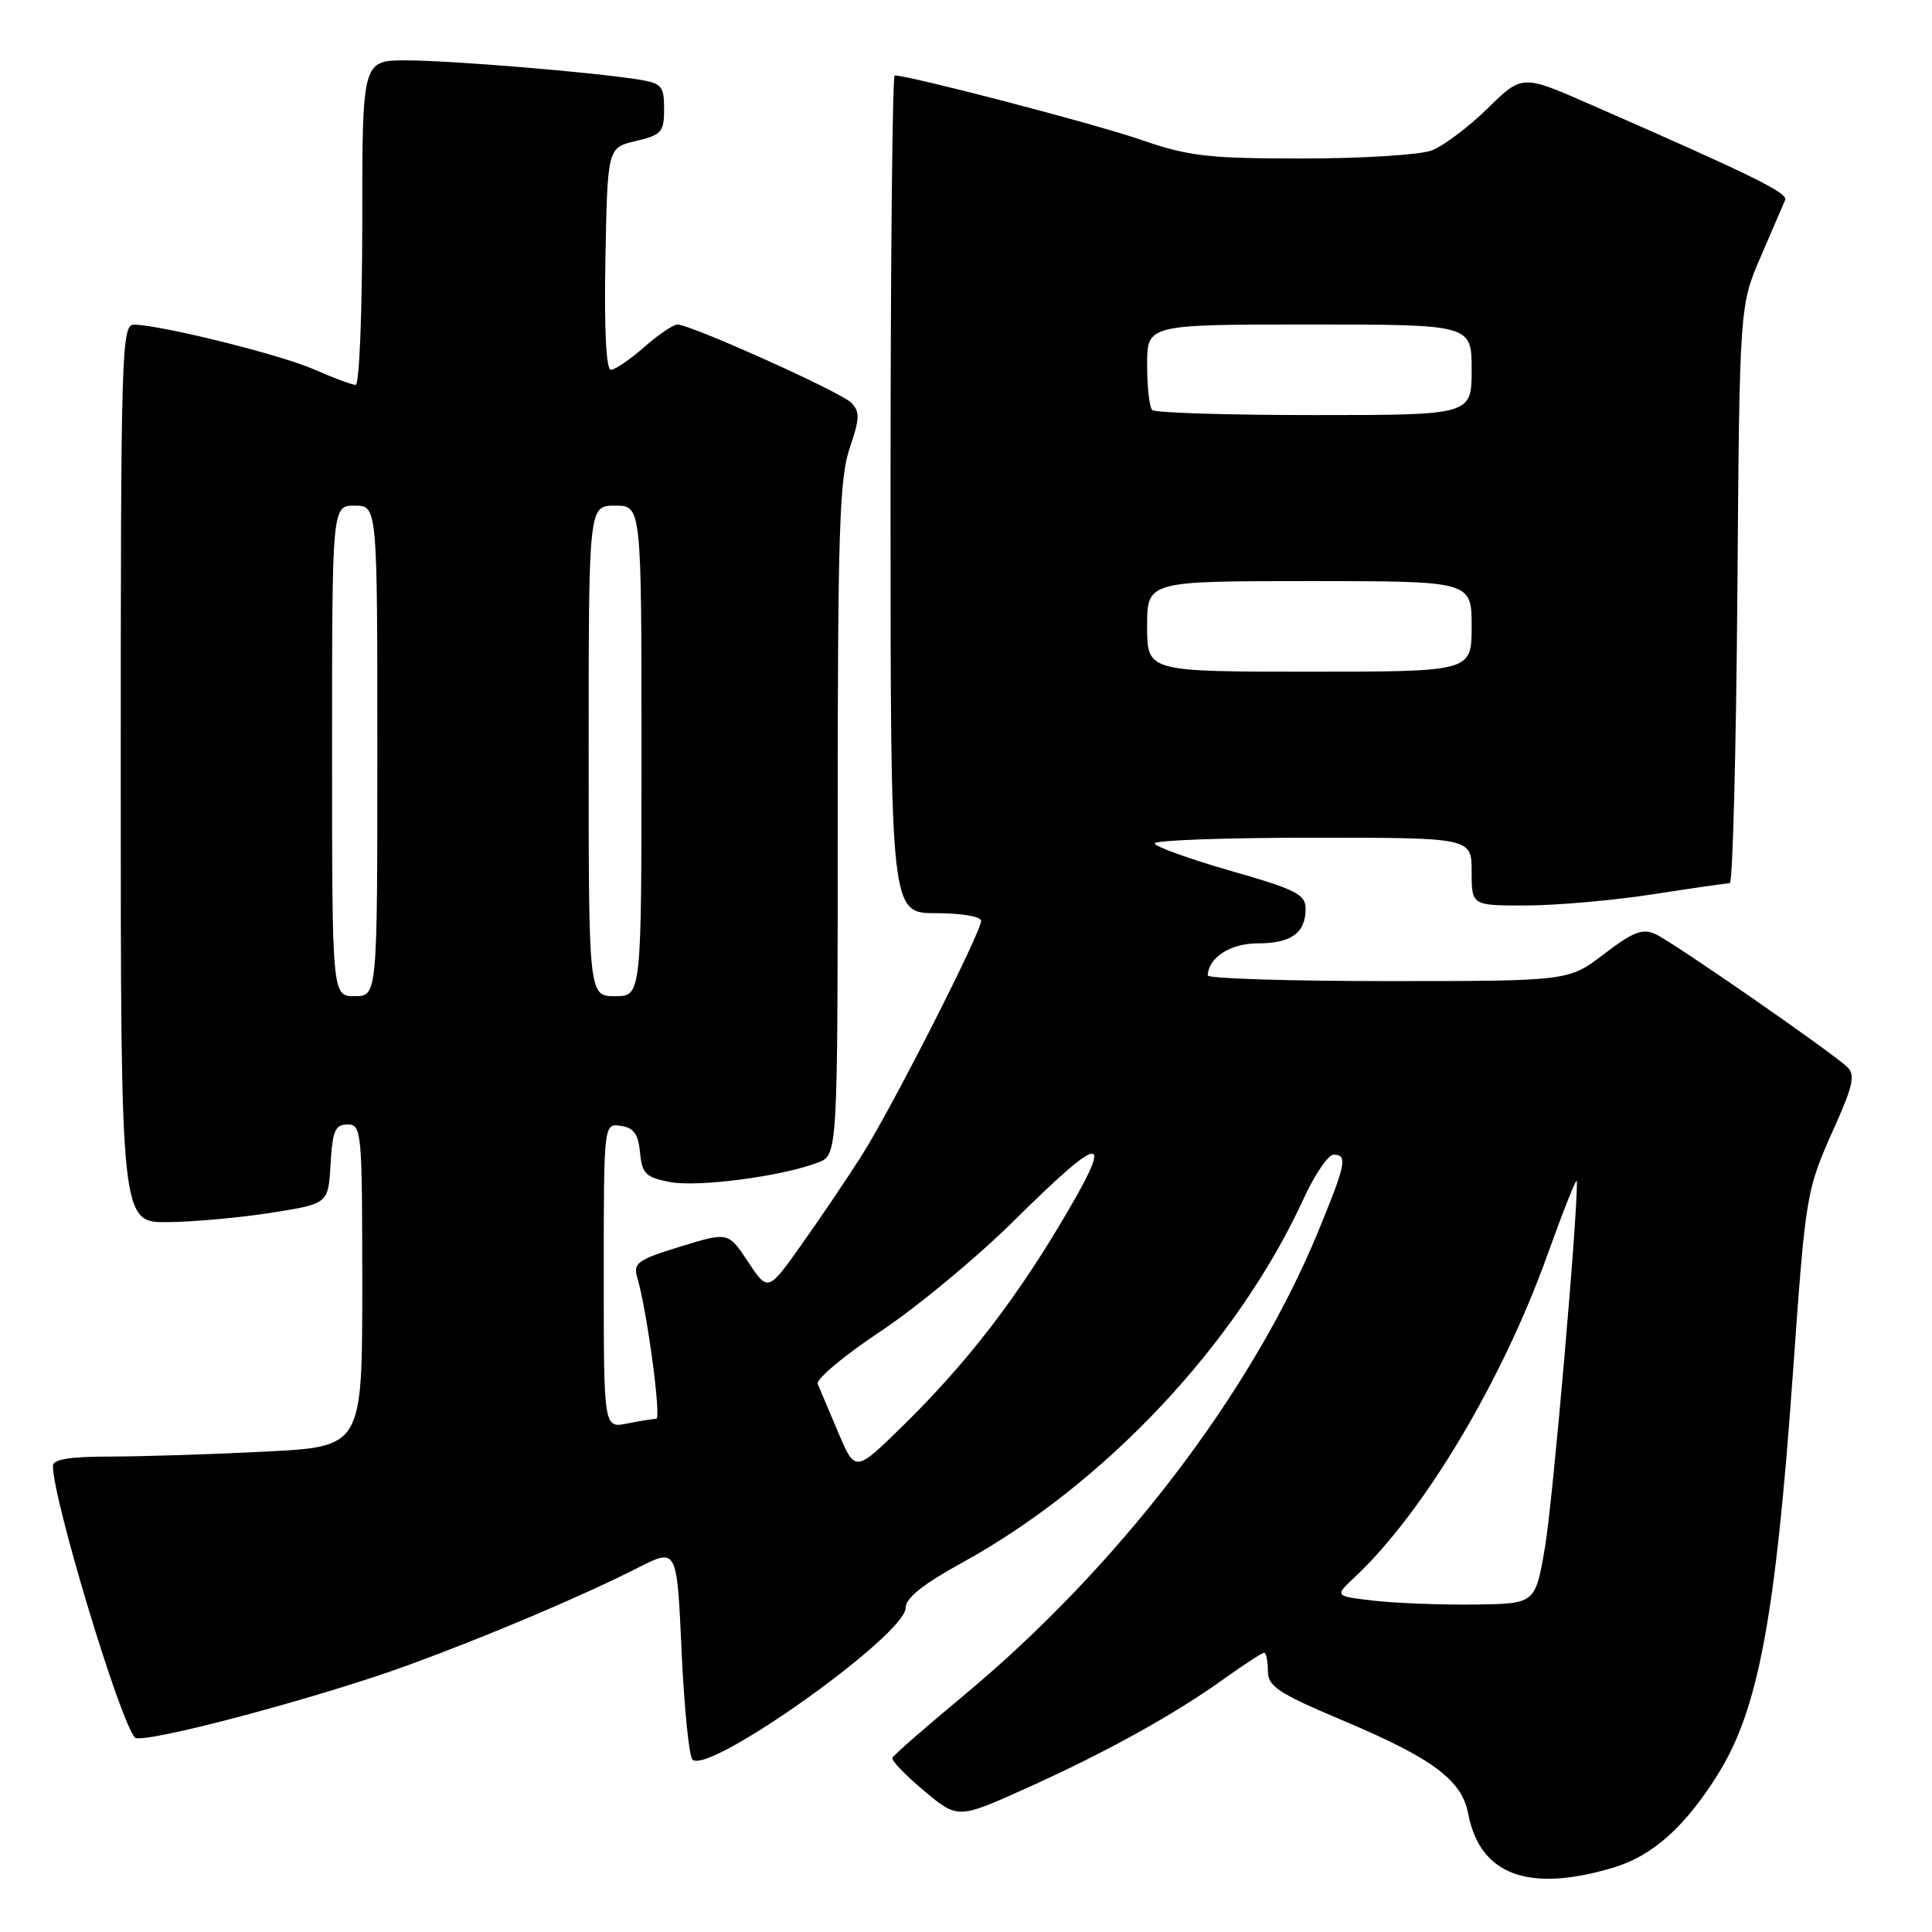 <?xml version="1.0" encoding="UTF-8" standalone="no"?>
<!DOCTYPE svg PUBLIC "-//W3C//DTD SVG 1.1//EN" "http://www.w3.org/Graphics/SVG/1.1/DTD/svg11.dtd" >
<svg xmlns="http://www.w3.org/2000/svg" xmlns:xlink="http://www.w3.org/1999/xlink" version="1.1" viewBox="0 0 256 256">
 <g >
 <path fill="currentColor"
d=" M 213.71 247.49 C 218.99 245.93 223.38 241.99 227.76 234.89 C 232.99 226.42 235.27 214.16 237.53 182.50 C 239.30 157.70 239.27 157.87 243.20 149.07 C 245.54 143.85 245.83 142.41 244.79 141.40 C 242.80 139.48 221.77 124.89 219.39 123.79 C 217.66 122.98 216.42 123.46 212.56 126.40 C 207.85 130.00 207.85 130.00 183.92 130.00 C 170.77 130.00 160.01 129.66 160.03 129.25 C 160.13 126.87 163.04 125.00 166.66 125.00 C 171.10 125.00 173.00 123.62 173.00 120.42 C 173.00 118.51 171.74 117.87 163.00 115.37 C 157.51 113.79 153.01 112.16 153.00 111.75 C 153.00 111.34 162.45 111.00 174.00 111.00 C 195.00 111.00 195.00 111.00 195.00 115.50 C 195.00 120.00 195.00 120.00 202.25 119.98 C 206.24 119.97 213.78 119.31 219.00 118.50 C 224.22 117.69 228.82 117.03 229.21 117.02 C 229.59 117.01 230.04 99.79 230.21 78.75 C 230.50 40.50 230.50 40.50 233.31 34.00 C 234.85 30.42 236.31 27.05 236.54 26.50 C 236.95 25.56 232.25 23.26 210.60 13.78 C 201.69 9.88 201.69 9.88 197.10 14.38 C 194.57 16.86 191.23 19.36 189.68 19.94 C 188.14 20.52 180.45 21.00 172.61 21.00 C 159.92 21.00 157.53 20.72 150.93 18.44 C 144.80 16.34 120.51 10.00 118.55 10.00 C 118.25 10.00 118.00 34.97 118.00 65.50 C 118.00 121.00 118.00 121.00 124.00 121.00 C 127.39 121.00 130.00 121.44 130.00 122.02 C 130.00 123.56 118.20 146.76 114.25 153.00 C 112.33 156.03 108.74 161.35 106.26 164.84 C 101.77 171.18 101.77 171.18 99.13 167.21 C 96.50 163.23 96.50 163.23 90.15 165.18 C 84.44 166.94 83.87 167.35 84.45 169.32 C 85.73 173.64 87.66 188.00 86.96 188.00 C 86.57 188.00 84.84 188.28 83.12 188.62 C 80.00 189.25 80.00 189.25 80.00 169.06 C 80.00 148.86 80.00 148.86 82.25 149.18 C 83.97 149.42 84.57 150.26 84.81 152.72 C 85.08 155.55 85.56 156.01 88.81 156.63 C 92.55 157.33 103.55 155.88 108.37 154.05 C 111.00 153.05 111.00 153.05 111.00 108.56 C 111.00 70.60 111.23 63.39 112.58 59.40 C 113.94 55.42 113.96 54.54 112.78 53.35 C 111.35 51.92 91.51 43.00 89.75 43.00 C 89.21 43.00 87.23 44.35 85.35 46.00 C 83.47 47.65 81.48 49.00 80.94 49.00 C 80.31 49.00 80.05 43.54 80.22 34.29 C 80.50 19.57 80.50 19.57 84.25 18.69 C 87.66 17.88 88.00 17.50 88.00 14.45 C 88.00 11.44 87.67 11.04 84.75 10.56 C 78.64 9.57 59.66 8.00 53.83 8.00 C 48.00 8.00 48.00 8.00 48.00 29.50 C 48.00 41.33 47.61 51.00 47.13 51.00 C 46.65 51.00 44.18 50.08 41.64 48.96 C 37.21 47.00 21.38 43.07 17.75 43.02 C 16.10 43.00 16.00 46.49 16.00 102.50 C 16.00 162.00 16.00 162.00 22.25 161.94 C 25.69 161.90 31.88 161.34 36.00 160.69 C 43.50 159.50 43.50 159.50 43.80 154.25 C 44.06 149.82 44.41 149.00 46.05 149.00 C 47.92 149.00 48.00 149.86 48.00 170.35 C 48.00 191.69 48.00 191.69 35.25 192.34 C 28.24 192.70 19.01 192.99 14.75 193.00 C 9.22 193.00 7.00 193.36 7.01 194.25 C 7.03 198.76 15.91 228.15 17.88 230.23 C 18.78 231.20 42.10 225.02 54.09 220.64 C 64.73 216.75 77.05 211.53 84.60 207.70 C 89.70 205.12 89.70 205.12 90.31 218.72 C 90.65 226.21 91.30 232.70 91.75 233.15 C 93.85 235.25 120.00 216.64 120.00 213.05 C 120.00 211.76 122.29 209.92 127.39 207.12 C 146.41 196.69 163.93 178.02 172.75 158.81 C 174.22 155.61 176.00 153.00 176.71 153.00 C 178.61 153.00 178.35 154.26 174.56 163.43 C 165.75 184.71 148.12 207.71 127.50 224.83 C 122.55 228.94 118.38 232.58 118.24 232.93 C 118.10 233.28 119.99 235.24 122.45 237.30 C 126.92 241.03 126.92 241.03 135.95 236.97 C 146.55 232.20 155.63 227.17 162.25 222.41 C 164.87 220.54 167.23 219.00 167.50 219.00 C 167.78 219.00 168.00 220.08 168.00 221.39 C 168.00 223.47 169.31 224.33 178.11 228.05 C 189.84 233.00 193.70 235.88 194.54 240.31 C 196.08 248.42 202.49 250.83 213.71 247.49 Z  M 182.16 212.11 C 176.82 211.50 176.82 211.50 179.49 209.00 C 188.62 200.47 199.09 182.94 205.09 166.14 C 207.19 160.29 208.92 155.95 208.94 156.50 C 209.11 160.37 205.76 198.95 204.72 205.00 C 203.44 212.50 203.44 212.50 195.47 212.61 C 191.09 212.66 185.10 212.44 182.16 212.11 Z  M 111.07 189.81 C 109.83 186.89 108.61 184.00 108.35 183.38 C 108.10 182.76 111.83 179.63 116.66 176.42 C 121.49 173.21 129.43 166.63 134.32 161.79 C 146.58 149.66 147.90 149.85 140.23 162.62 C 134.06 172.88 127.75 180.96 119.75 188.81 C 113.32 195.13 113.32 195.13 111.07 189.81 Z  M 44.00 99.50 C 44.00 67.00 44.00 67.00 47.00 67.00 C 50.00 67.00 50.00 67.00 50.00 99.50 C 50.00 132.00 50.00 132.00 47.00 132.00 C 44.00 132.00 44.00 132.00 44.00 99.50 Z  M 78.00 99.50 C 78.00 67.00 78.00 67.00 81.50 67.00 C 85.00 67.00 85.00 67.00 85.00 99.50 C 85.00 132.00 85.00 132.00 81.50 132.00 C 78.00 132.00 78.00 132.00 78.00 99.50 Z  M 152.00 83.00 C 152.00 77.00 152.00 77.00 173.50 77.00 C 195.00 77.00 195.00 77.00 195.00 83.00 C 195.00 89.00 195.00 89.00 173.50 89.00 C 152.00 89.00 152.00 89.00 152.00 83.00 Z  M 152.67 54.33 C 152.30 53.97 152.00 51.27 152.00 48.33 C 152.00 43.00 152.00 43.00 173.50 43.00 C 195.00 43.00 195.00 43.00 195.00 49.00 C 195.00 55.00 195.00 55.00 174.17 55.00 C 162.71 55.00 153.03 54.70 152.67 54.33 Z "/>
</g>
</svg>